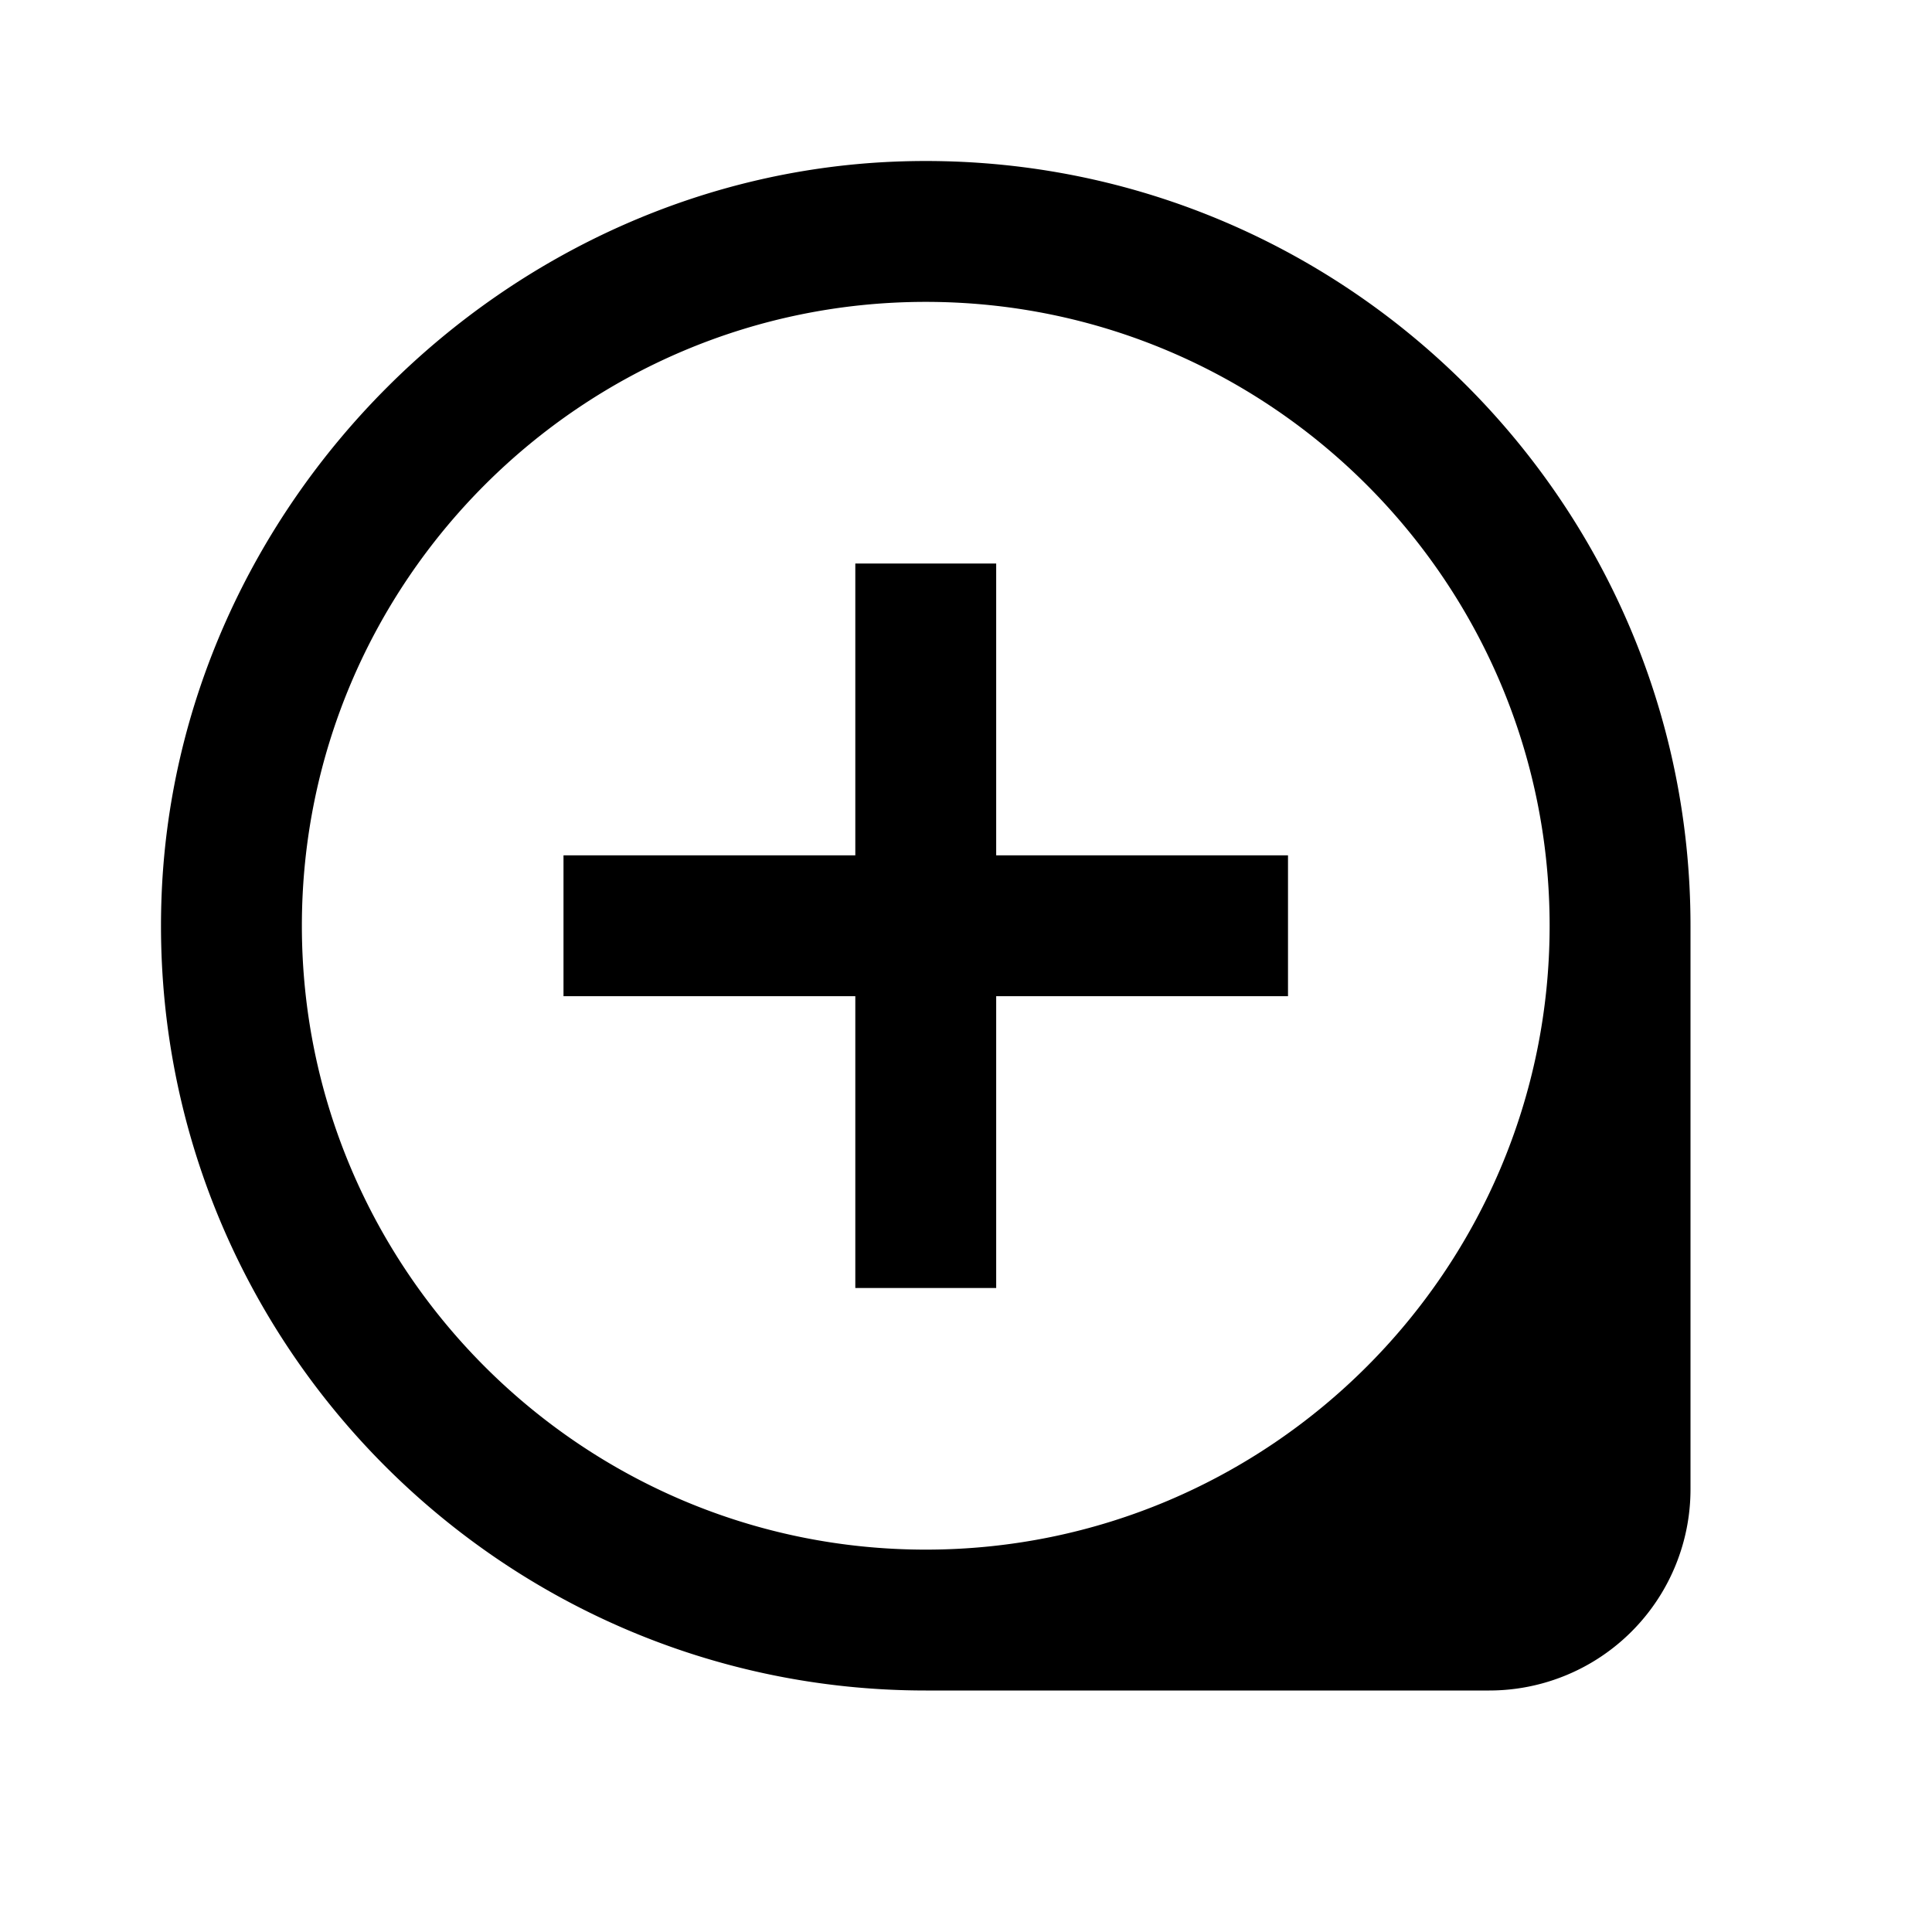 <!-- This Source Code Form is subject to the terms of the Mozilla Public
   - License, v. 2.0. If a copy of the MPL was not distributed with this file,
   - You can obtain one at http://mozilla.org/MPL/2.0/. -->
<svg width="24" height="24" fill="none" xmlns="http://www.w3.org/2000/svg">
    <path d="M10.625 16v-3.625H7v-1.75h3.625V7h1.75v3.625H16v1.75h-3.625V16h-1.75z" fill="#000" />
    <path fill-rule="evenodd" clip-rule="evenodd" d="M2.004 11.224c.14-4.952 4.27-9.08 9.222-9.22C16.589 1.852 21 6.171 21 11.5v7a2.5 2.5 0 0 1-2.5 2.5h-7c-5.33 0-9.65-4.413-9.496-9.776zm1.746.276c0 4.273 3.477 7.75 7.75 7.75s7.75-3.477 7.75-7.75-3.477-7.75-7.75-7.75-7.75 3.477-7.75 7.75z" fill="#000" />
</svg>
